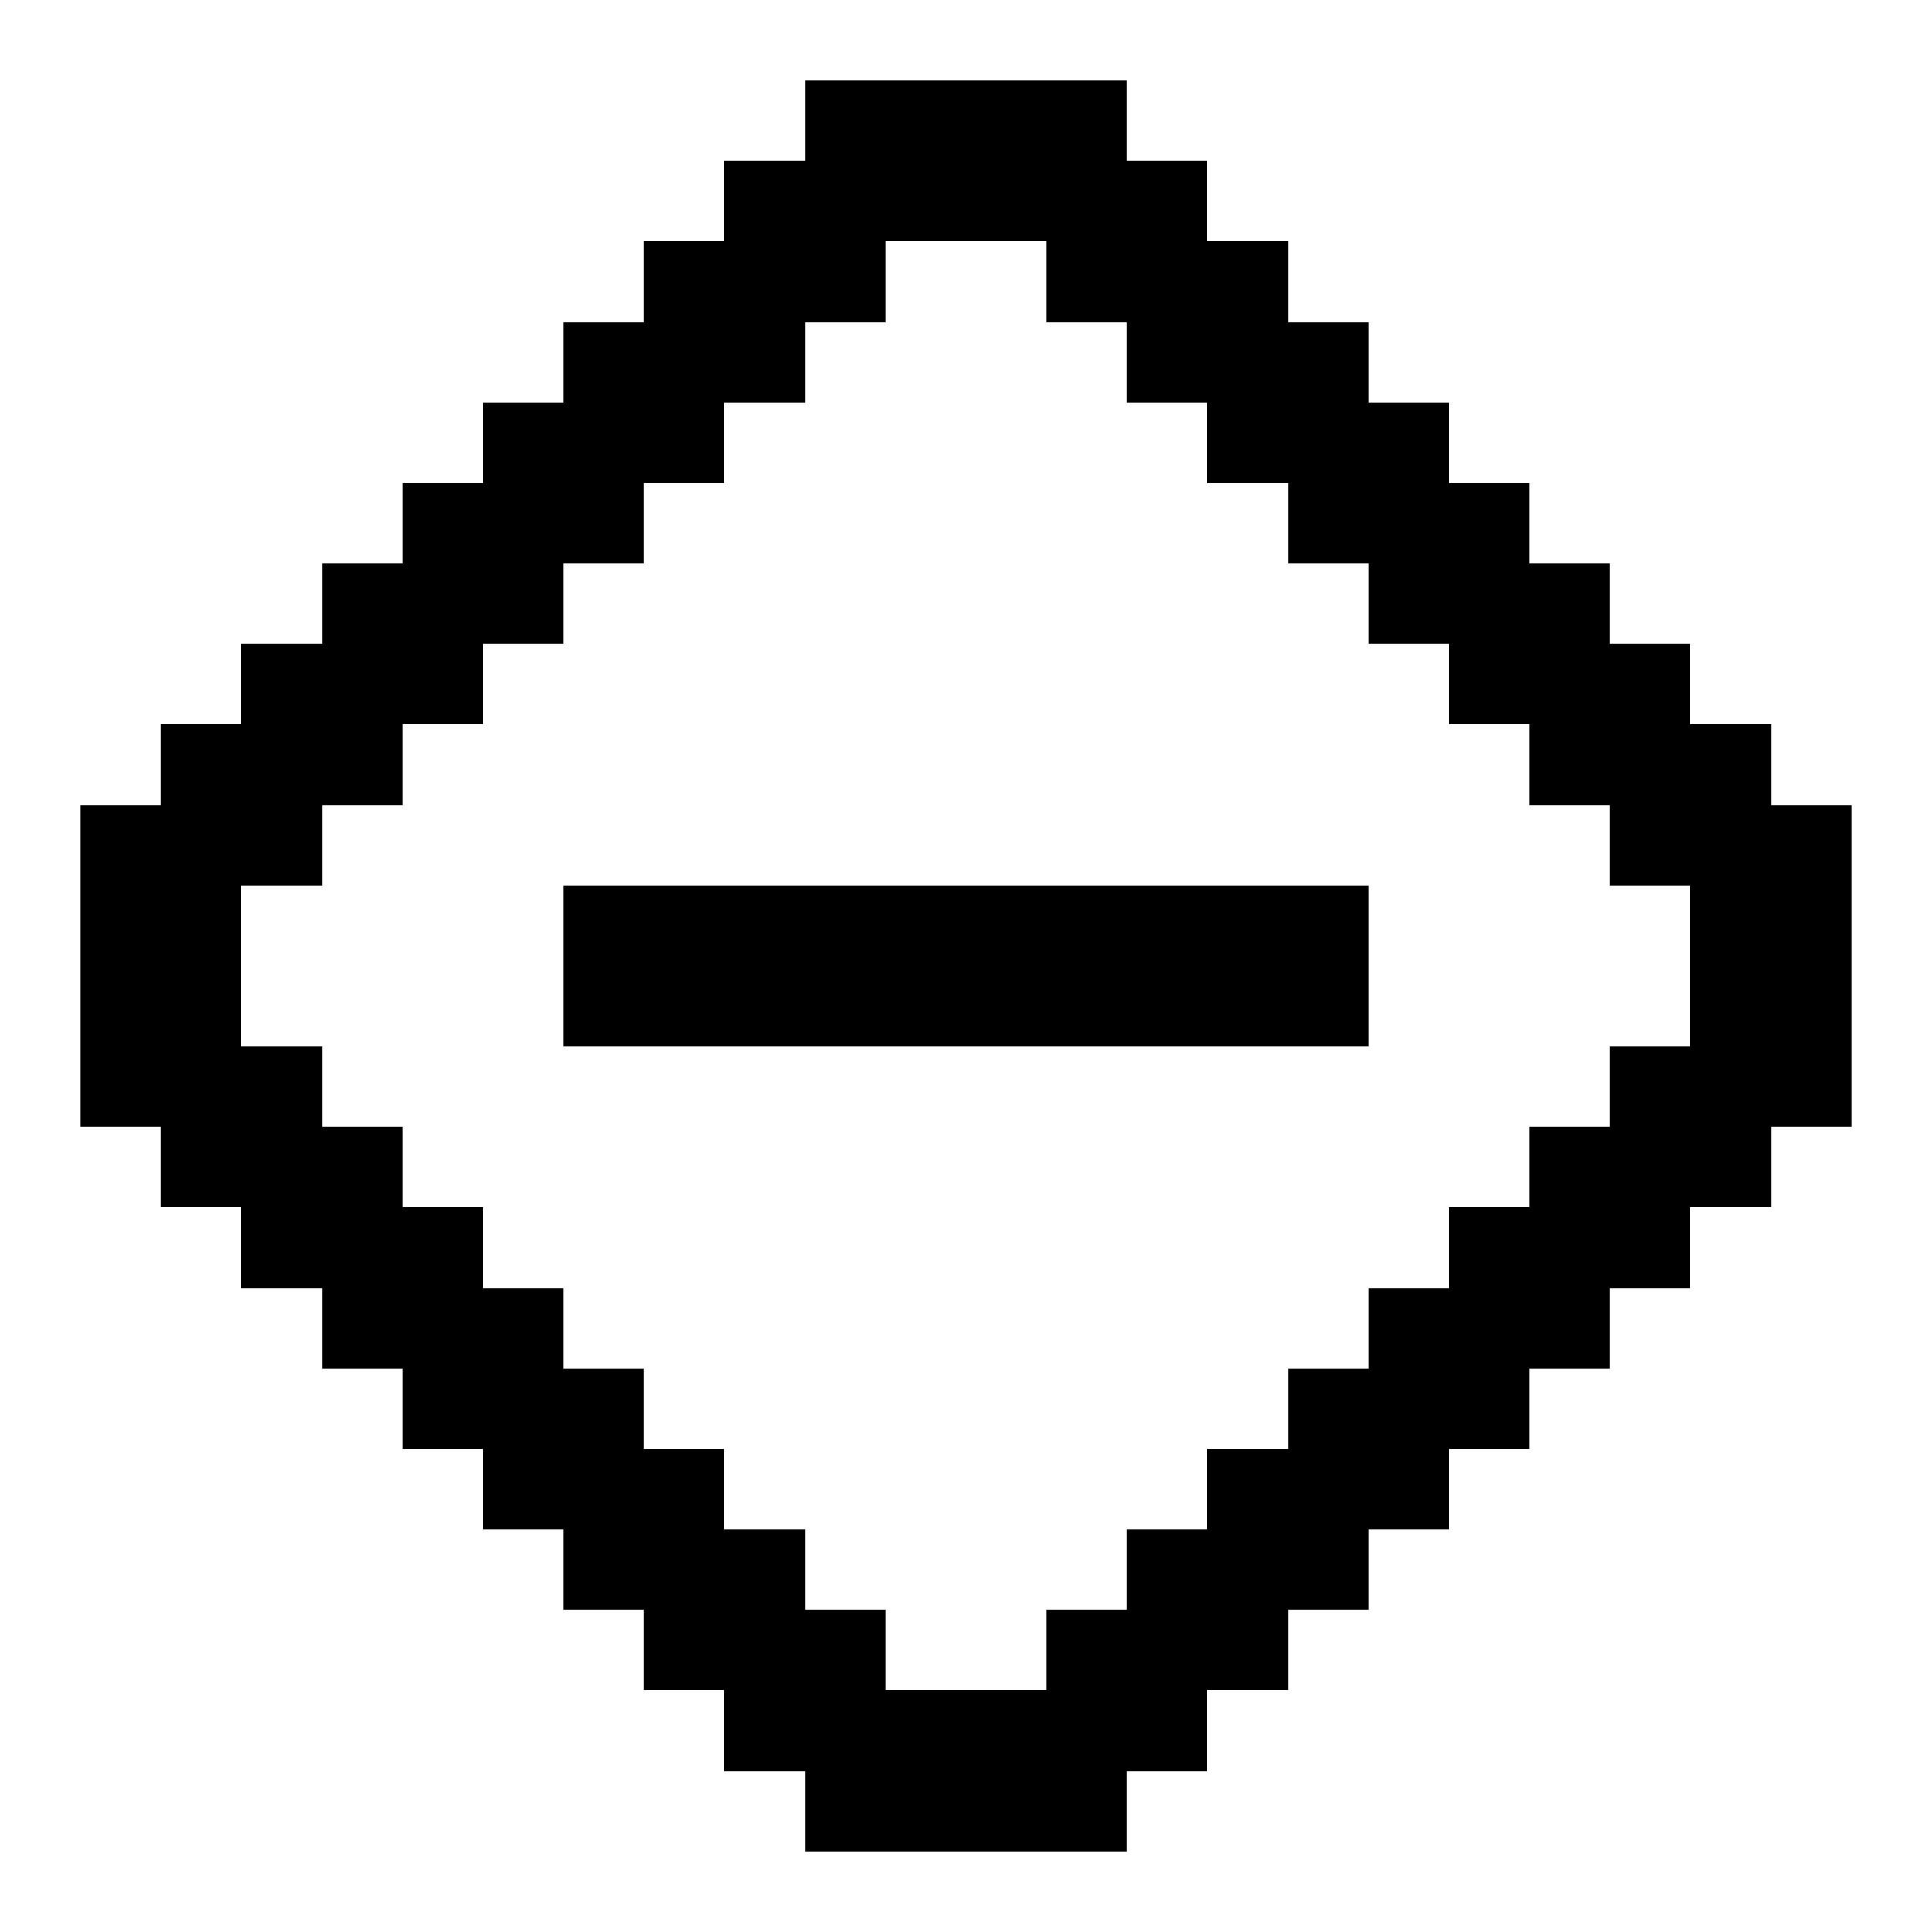 <svg xmlns="http://www.w3.org/2000/svg" width="24" height="24" shape-rendering="crispEdges"><path d="M10 1h1v1h-1zM11 1h1v1h-1zM12 1h1v1h-1zM13 1h1v1h-1zM9 2h1v1H9zM10 2h1v1h-1zM11 2h1v1h-1zM12 2h1v1h-1zM13 2h1v1h-1zM14 2h1v1h-1zM8 3h1v1H8zM9 3h1v1H9zM10 3h1v1h-1zM13 3h1v1h-1zM14 3h1v1h-1zM15 3h1v1h-1zM7 4h1v1H7zM8 4h1v1H8zM9 4h1v1H9zM14 4h1v1h-1zM15 4h1v1h-1zM16 4h1v1h-1zM6 5h1v1H6zM7 5h1v1H7zM8 5h1v1H8zM15 5h1v1h-1zM16 5h1v1h-1zM17 5h1v1h-1zM5 6h1v1H5zM6 6h1v1H6zM7 6h1v1H7zM16 6h1v1h-1zM17 6h1v1h-1zM18 6h1v1h-1zM4 7h1v1H4zM5 7h1v1H5zM6 7h1v1H6zM17 7h1v1h-1zM18 7h1v1h-1zM19 7h1v1h-1zM3 8h1v1H3zM4 8h1v1H4zM5 8h1v1H5zM18 8h1v1h-1zM19 8h1v1h-1zM20 8h1v1h-1zM2 9h1v1H2zM3 9h1v1H3zM4 9h1v1H4zM19 9h1v1h-1zM20 9h1v1h-1zM21 9h1v1h-1zM1 10h1v1H1zM2 10h1v1H2zM3 10h1v1H3zM20 10h1v1h-1zM21 10h1v1h-1zM22 10h1v1h-1zM1 11h1v1H1zM2 11h1v1H2zM7 11h1v1H7zM8 11h1v1H8zM9 11h1v1H9zM10 11h1v1h-1zM11 11h1v1h-1zM12 11h1v1h-1zM13 11h1v1h-1zM14 11h1v1h-1zM15 11h1v1h-1zM16 11h1v1h-1zM21 11h1v1h-1zM22 11h1v1h-1zM1 12h1v1H1zM2 12h1v1H2zM7 12h1v1H7zM8 12h1v1H8zM9 12h1v1H9zM10 12h1v1h-1zM11 12h1v1h-1zM12 12h1v1h-1zM13 12h1v1h-1zM14 12h1v1h-1zM15 12h1v1h-1zM16 12h1v1h-1zM21 12h1v1h-1zM22 12h1v1h-1zM1 13h1v1H1zM2 13h1v1H2zM3 13h1v1H3zM20 13h1v1h-1zM21 13h1v1h-1zM22 13h1v1h-1zM2 14h1v1H2zM3 14h1v1H3zM4 14h1v1H4zM19 14h1v1h-1zM20 14h1v1h-1zM21 14h1v1h-1zM3 15h1v1H3zM4 15h1v1H4zM5 15h1v1H5zM18 15h1v1h-1zM19 15h1v1h-1zM20 15h1v1h-1zM4 16h1v1H4zM5 16h1v1H5zM6 16h1v1H6zM17 16h1v1h-1zM18 16h1v1h-1zM19 16h1v1h-1zM5 17h1v1H5zM6 17h1v1H6zM7 17h1v1H7zM16 17h1v1h-1zM17 17h1v1h-1zM18 17h1v1h-1zM6 18h1v1H6zM7 18h1v1H7zM8 18h1v1H8zM15 18h1v1h-1zM16 18h1v1h-1zM17 18h1v1h-1zM7 19h1v1H7zM8 19h1v1H8zM9 19h1v1H9zM14 19h1v1h-1zM15 19h1v1h-1zM16 19h1v1h-1zM8 20h1v1H8zM9 20h1v1H9zM10 20h1v1h-1zM13 20h1v1h-1zM14 20h1v1h-1zM15 20h1v1h-1zM9 21h1v1H9zM10 21h1v1h-1zM11 21h1v1h-1zM12 21h1v1h-1zM13 21h1v1h-1zM14 21h1v1h-1zM10 22h1v1h-1zM11 22h1v1h-1zM12 22h1v1h-1zM13 22h1v1h-1z"/></svg>